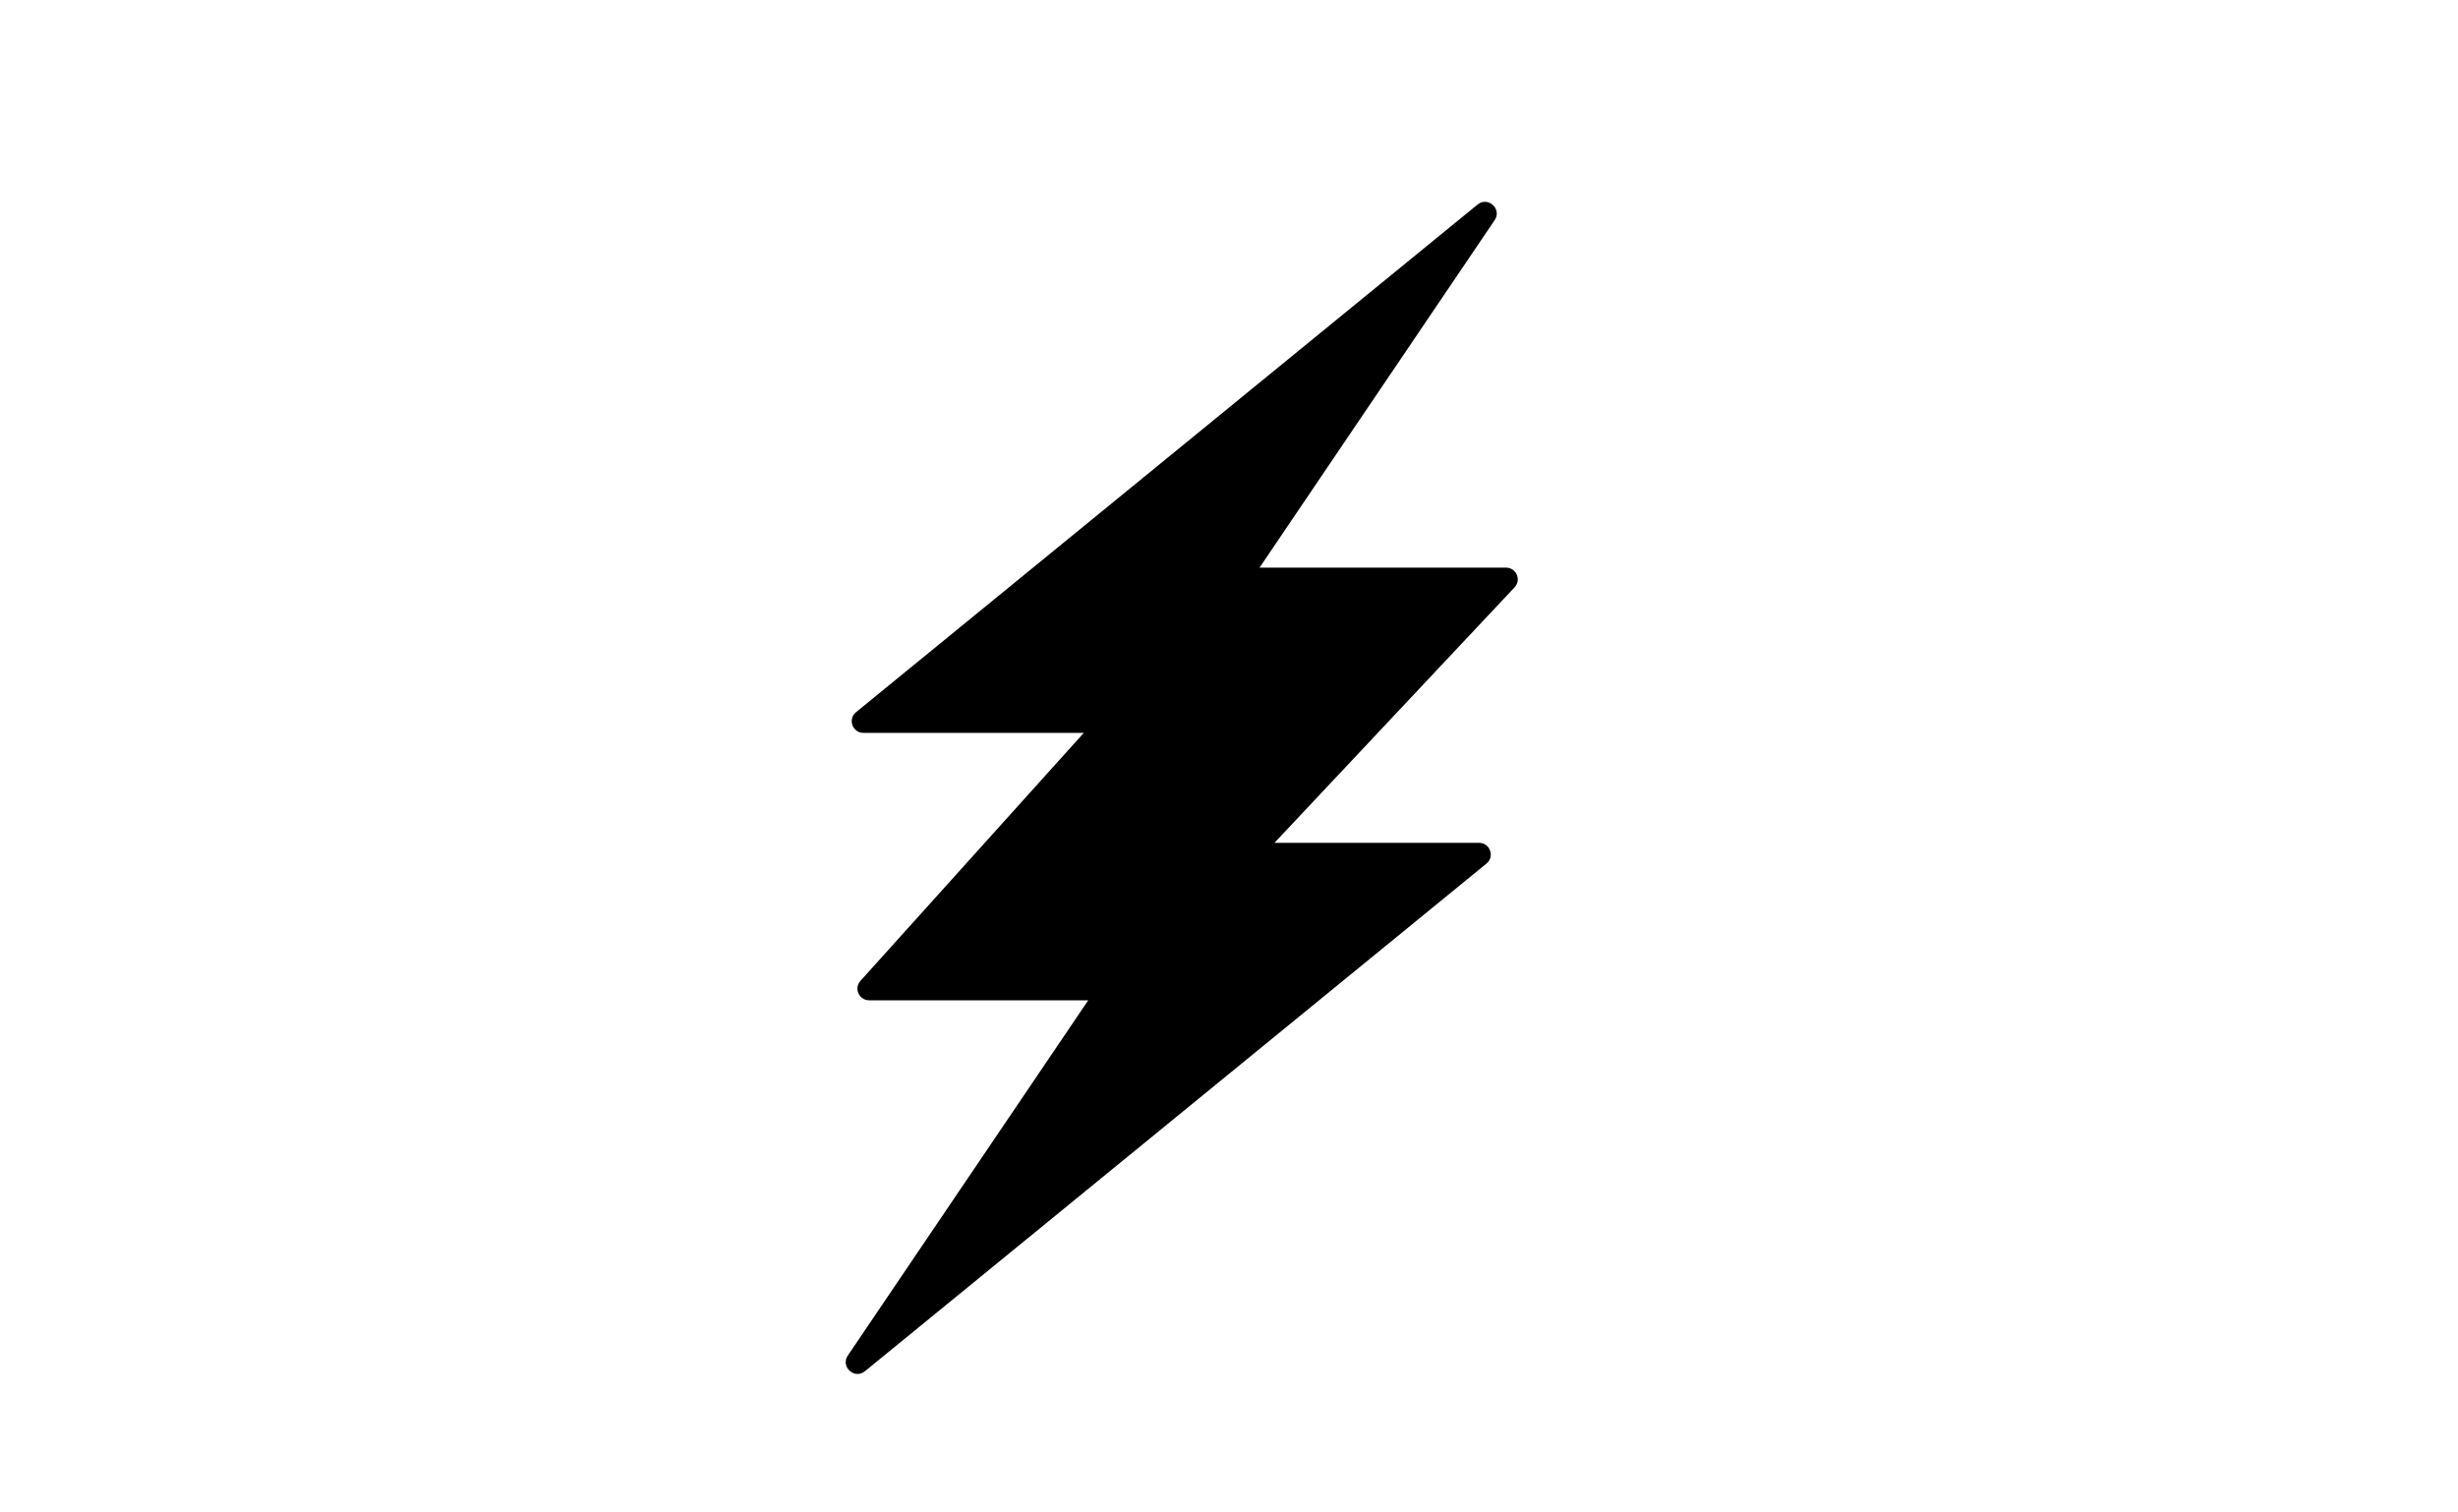 <?xml version="1.0" encoding="utf-8" ?>
<svg baseProfile="full" height="16.0" version="1.1" viewBox="0 0 26.0 16.0" width="26.0" xmlns="http://www.w3.org/2000/svg" xmlns:ev="http://www.w3.org/2001/xml-events" xmlns:xlink="http://www.w3.org/1999/xlink"><defs /><path d="M9.133,7.753C9.017,7.753 8.965,7.607 9.055,7.534L15.629,2.164C15.74,2.074 15.89,2.211 15.81,2.329L13.323,6.005H15.93C16.039,6.005 16.095,6.134 16.021,6.213L13.481,8.916H15.645C15.761,8.916 15.814,9.063 15.723,9.136L9.149,14.506C9.038,14.596 8.888,14.458 8.968,14.34L11.511,10.582H9.194C9.086,10.582 9.03,10.455 9.102,10.376L11.464,7.753H9.133Z" fill="#000000" fill-opacity="1.0" /></svg>